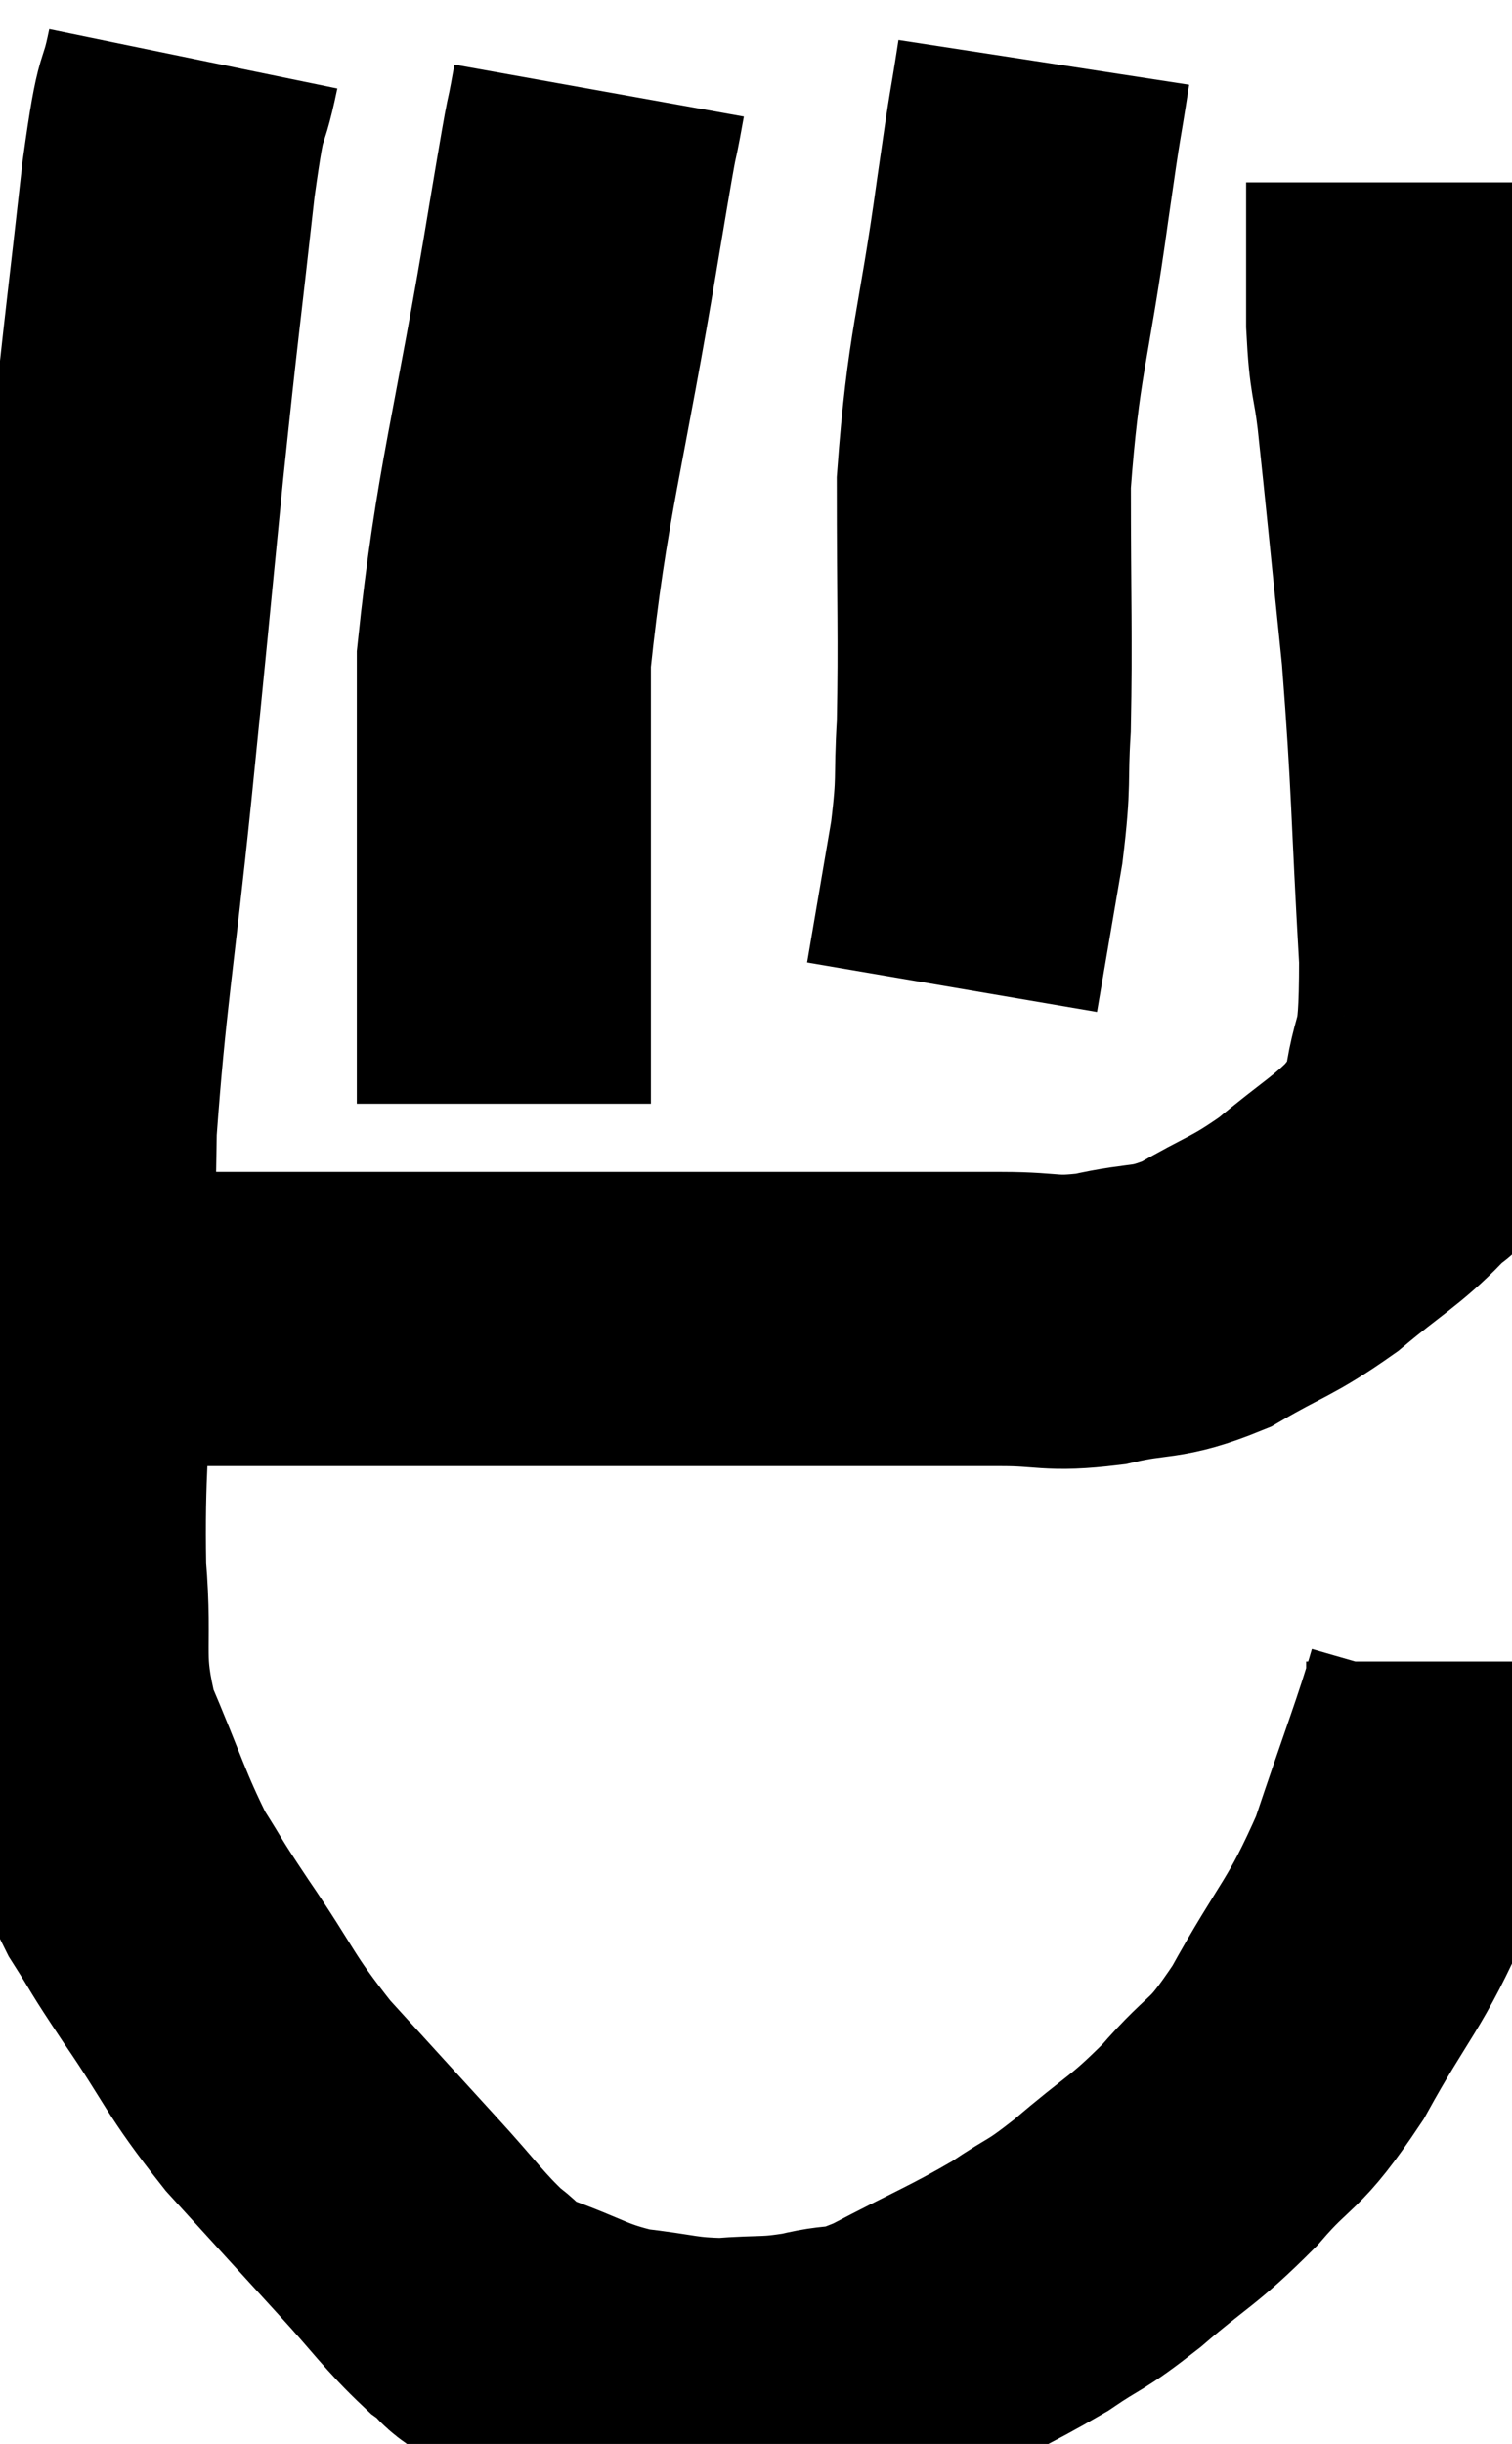 <svg xmlns="http://www.w3.org/2000/svg" viewBox="6.974 2.66 25.706 41.54" width="25.706" height="41.54"><path d="M 10.26 3.66 C 10.05 4.68, 10.08 3.975, 9.84 5.7 C 9.57 8.13, 9.57 7.98, 9.3 10.56 C 9.03 13.29, 9.045 13.2, 8.76 16.02 C 8.46 18.93, 8.325 19.56, 8.16 21.84 C 8.13 23.49, 8.145 23.265, 8.1 25.14 C 8.04 27.24, 7.95 27.585, 7.98 29.34 C 8.1 30.75, 7.89 30.825, 8.22 32.16 C 8.76 33.42, 8.82 33.72, 9.3 34.68 C 9.72 35.34, 9.54 35.1, 10.14 36 C 10.92 37.14, 10.845 37.2, 11.7 38.28 C 12.63 39.3, 12.765 39.45, 13.56 40.32 C 14.22 41.04, 14.34 41.25, 14.88 41.76 C 15.3 42.06, 15.045 42.045, 15.72 42.36 C 16.65 42.69, 16.695 42.81, 17.58 43.02 C 18.42 43.11, 18.465 43.185, 19.26 43.2 C 20.01 43.14, 20.025 43.2, 20.76 43.08 C 21.48 42.9, 21.27 43.11, 22.2 42.72 C 23.34 42.12, 23.58 42.045, 24.48 41.52 C 25.14 41.07, 25.035 41.22, 25.8 40.62 C 26.67 39.87, 26.73 39.93, 27.54 39.12 C 28.29 38.25, 28.26 38.55, 29.04 37.38 C 29.85 35.91, 30 35.94, 30.66 34.44 C 31.17 32.91, 31.425 32.265, 31.68 31.38 C 31.68 31.14, 31.68 31.02, 31.68 30.9 L 31.68 30.9" fill="none" stroke="black" stroke-width="5"></path><path d="M 8.76 25.08 C 10.02 25.08, 9.315 25.08, 11.28 25.08 C 13.95 25.08, 14.52 25.08, 16.62 25.08 C 18.15 25.08, 18.165 25.08, 19.68 25.08 C 21.18 25.08, 21.6 25.08, 22.68 25.08 C 23.34 25.08, 23.25 25.08, 24 25.08 C 24.84 25.08, 24.81 25.185, 25.68 25.08 C 26.58 24.87, 26.595 25.02, 27.48 24.66 C 28.35 24.15, 28.41 24.21, 29.22 23.64 C 29.97 23.01, 30.21 22.905, 30.72 22.38 C 30.99 21.96, 31.05 22.395, 31.26 21.54 C 31.41 20.25, 31.56 20.91, 31.56 18.96 C 31.41 16.35, 31.44 16.065, 31.26 13.74 C 31.05 11.7, 30.99 11.055, 30.84 9.66 C 30.75 8.91, 30.705 9.06, 30.66 8.16 C 30.66 7.11, 30.66 6.66, 30.66 6.06 L 30.66 5.76" fill="none" stroke="black" stroke-width="5"></path><path d="M 24.72 3.72 C 24.54 4.89, 24.615 4.275, 24.36 6.06 C 24.03 8.46, 23.865 8.625, 23.7 10.86 C 23.7 12.93, 23.73 13.47, 23.7 15 C 23.64 15.99, 23.715 15.87, 23.58 16.98 L 23.16 19.44" fill="none" stroke="black" stroke-width="5"></path><path d="M 17.16 4.2 C 16.95 5.37, 17.145 4.125, 16.74 6.54 C 16.14 10.2, 15.84 10.995, 15.54 13.86 C 15.54 15.93, 15.54 16.365, 15.54 18 C 15.54 19.2, 15.54 19.56, 15.54 20.4 C 15.54 20.88, 15.54 21.105, 15.54 21.36 L 15.54 21.42" fill="none" stroke="black" stroke-width="5"></path></svg>